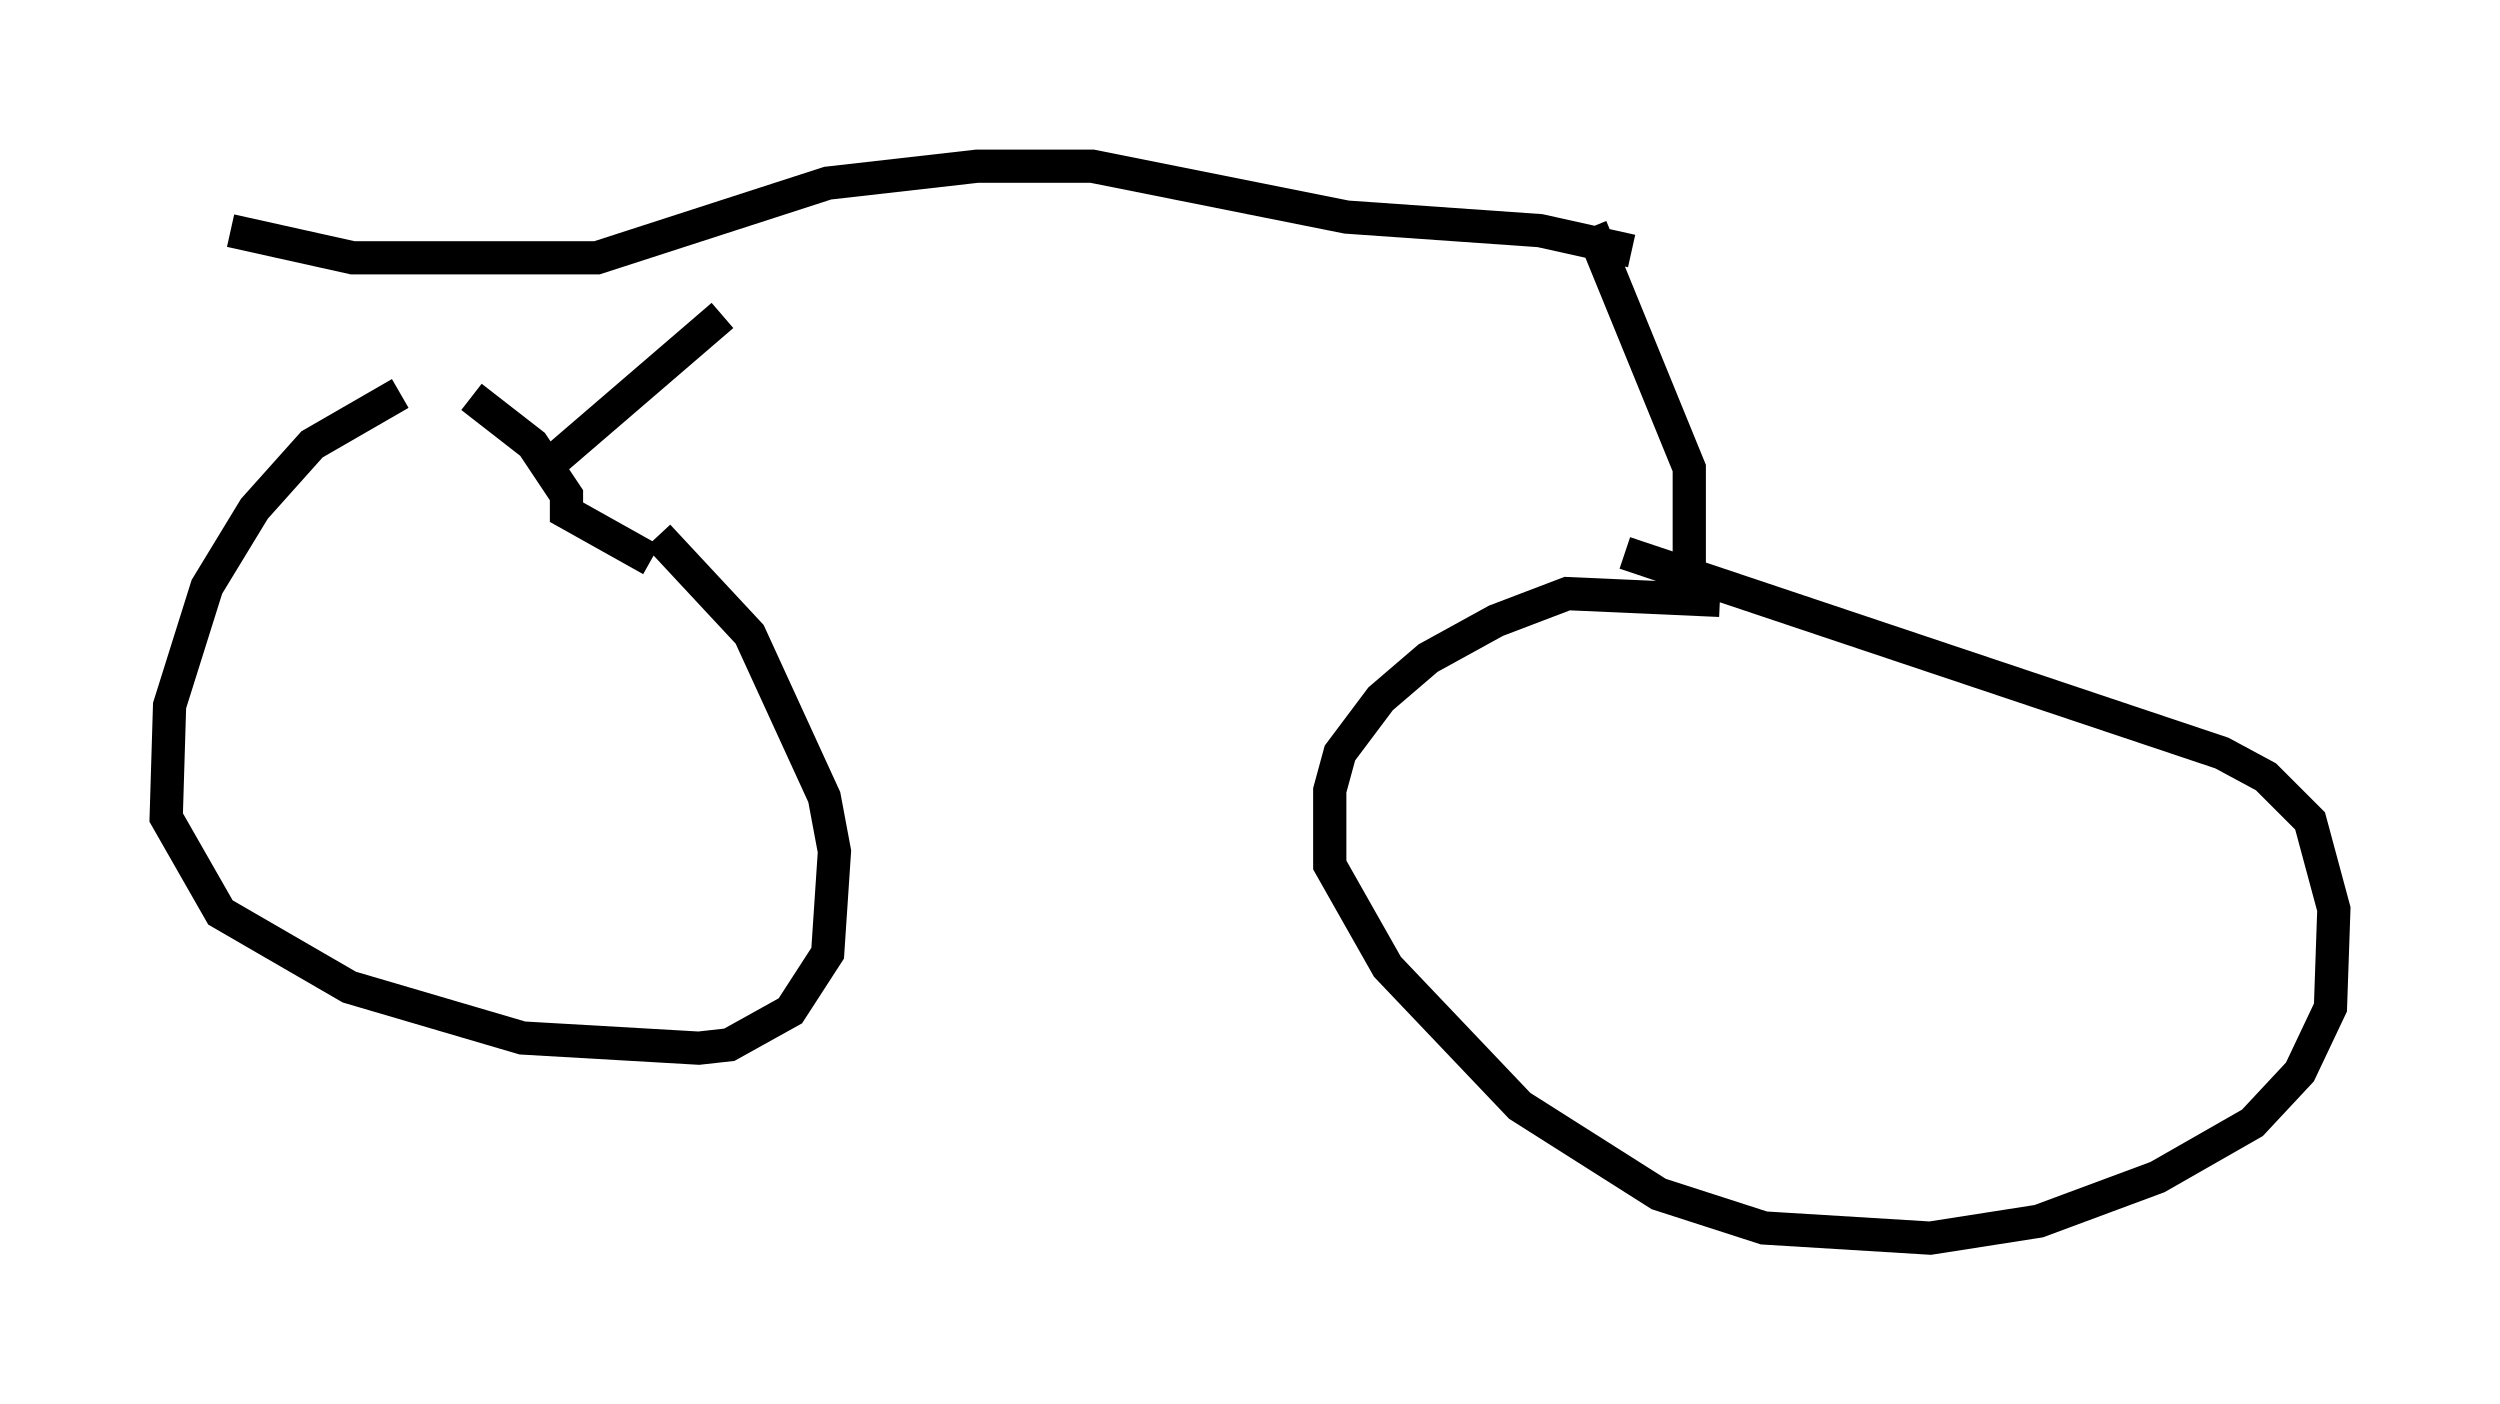 <?xml version="1.0" encoding="utf-8" ?>
<svg baseProfile="full" height="42.259" version="1.1" width="75.232" xmlns="http://www.w3.org/2000/svg" xmlns:ev="http://www.w3.org/2001/xml-events" xmlns:xlink="http://www.w3.org/1999/xlink"><defs /><rect fill="white" height="42.259" width="75.232" x="0" y="0" /><path d="M14.188, 12.044 m-2.144, -0.204 l-2.654, 1.531 -1.735, 1.94 l-1.429, 2.348 -1.123, 3.573 l-0.102, 3.369 1.633, 2.858 l3.879, 2.246 5.206, 1.531 l5.308, 0.306 0.919, -0.102 l1.838, -1.021 1.123, -1.735 l0.204, -3.063 -0.306, -1.633 l-2.246, -4.9 -2.756, -2.96 m-5.615, -4.185 l1.838, 1.429 1.021, 1.531 l0.0, 0.51 2.552, 1.429 m32.157, 1.225 l-4.594, -0.204 -2.144, 0.817 l-2.042, 1.123 -1.429, 1.225 l-1.225, 1.633 -0.306, 1.123 l0.0, 2.246 1.735, 3.063 l3.981, 4.185 4.185, 2.654 l3.165, 1.021 5.002, 0.306 l3.267, -0.51 3.573, -1.327 l2.858, -1.633 1.429, -1.531 l0.919, -1.94 0.102, -2.96 l-0.715, -2.654 -1.327, -1.327 l-1.327, -0.715 -17.967, -6.023 m-32.259, -2.756 l5.104, -4.39 m29.094, 7.963 l0.0, -3.369 -2.96, -7.248 m1.225, 0.715 l-2.756, -0.613 -5.819, -0.408 l-7.656, -1.531 -3.471, 0.0 l-4.492, 0.51 -6.942, 2.246 l-7.35, 0.0 -3.675, -0.817 " fill="none" stroke="black" stroke-width="1" /></svg>